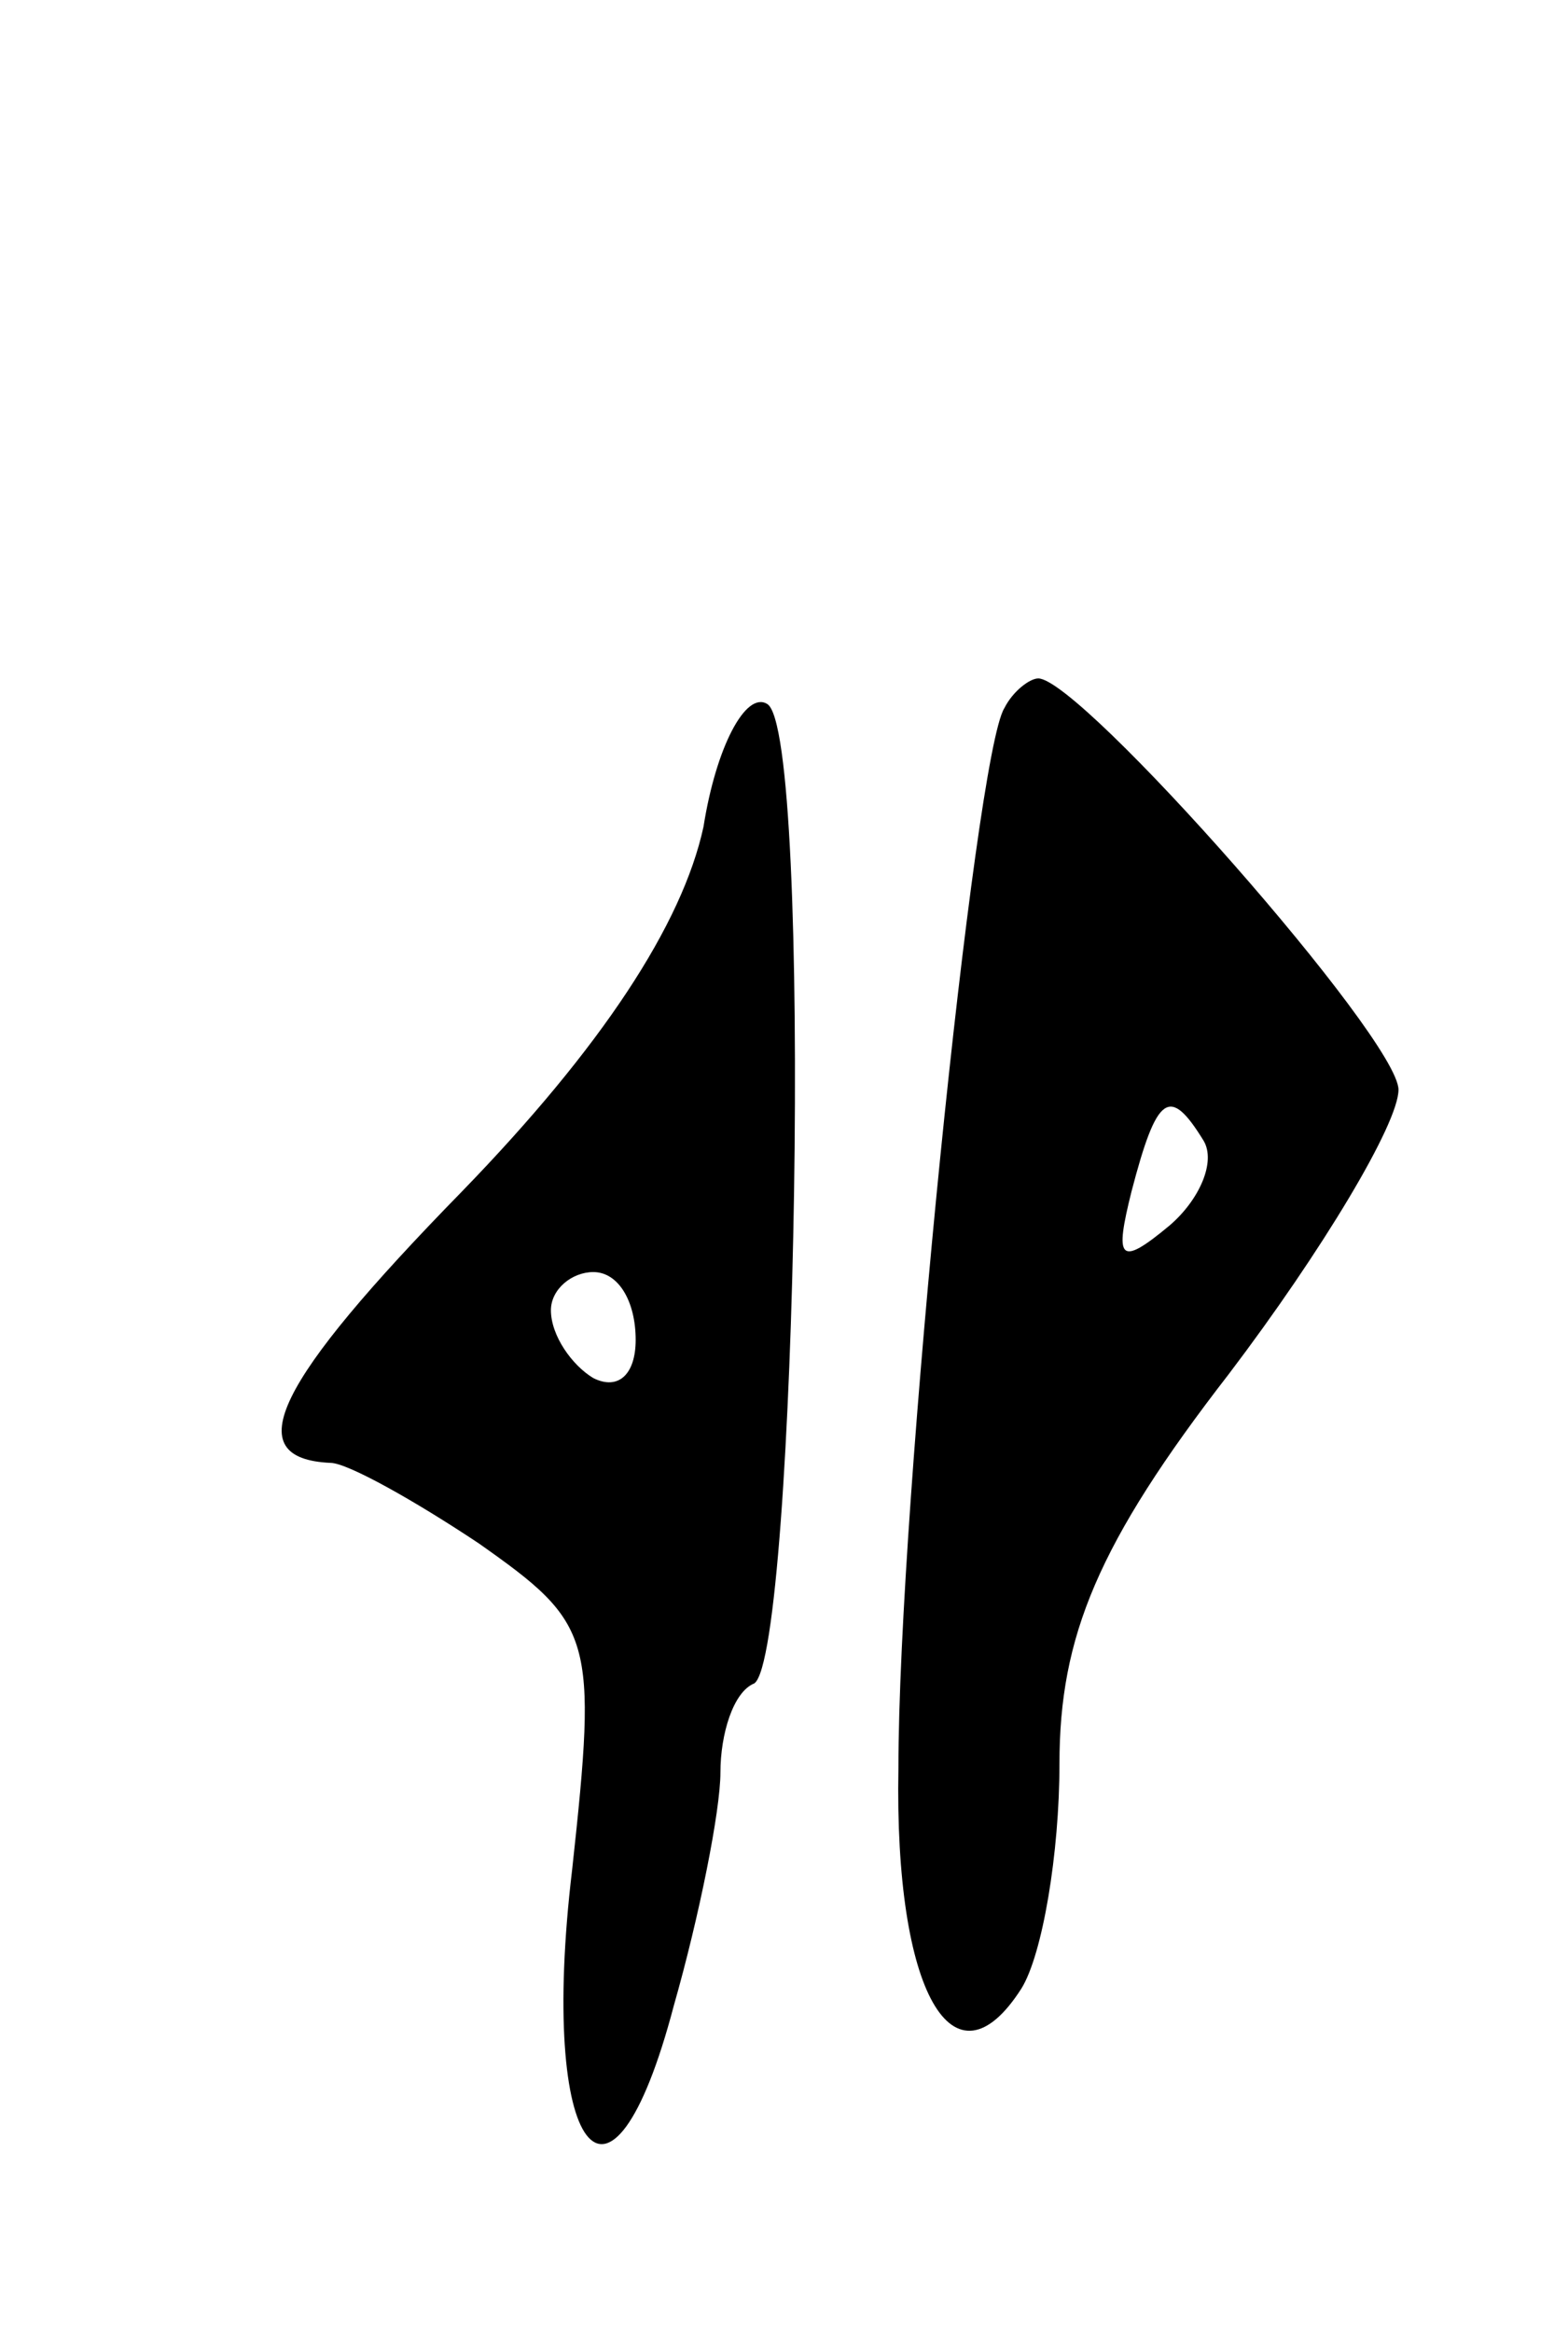 <svg version="1.0" xmlns="http://www.w3.org/2000/svg"
 width="37pt" height="55pt" viewBox="0 0 37 55"
 preserveAspectRatio="xMidYMid meet">
<g transform="translate(0,55) scale(0.1,-0.1)"
fill="#000000" stroke="none">
<path d="M166 355 c-5 -23 -24 -52 -57 -86 -44 -45 -53 -63 -31 -64 4 0 20 -9
35 -19 27 -19 28 -22 22 -77 -8 -67 9 -89 24 -32 6 21 11 46 11 55 0 9 3 19 8
21 10 7 14 225 3 231 -5 3 -12 -10 -15 -29z m-16 -121 c0 -8 -4 -12 -10 -9 -5
3 -10 10 -10 16 0 5 5 9 10 9 6 0 10 -7 10 -16z"/>
<path d="M237 383 c-7 -11 -25 -188 -25 -250 -1 -53 13 -77 29 -52 5 8 9 32 9
53 0 30 9 52 40 92 22 29 40 59 40 67 0 12 -75 97 -85 97 -2 0 -6 -3 -8 -7z
m47 -102 c3 -5 -1 -14 -8 -20 -12 -10 -13 -8 -9 8 6 23 9 25 17 12z"/>
</g>
</svg>
